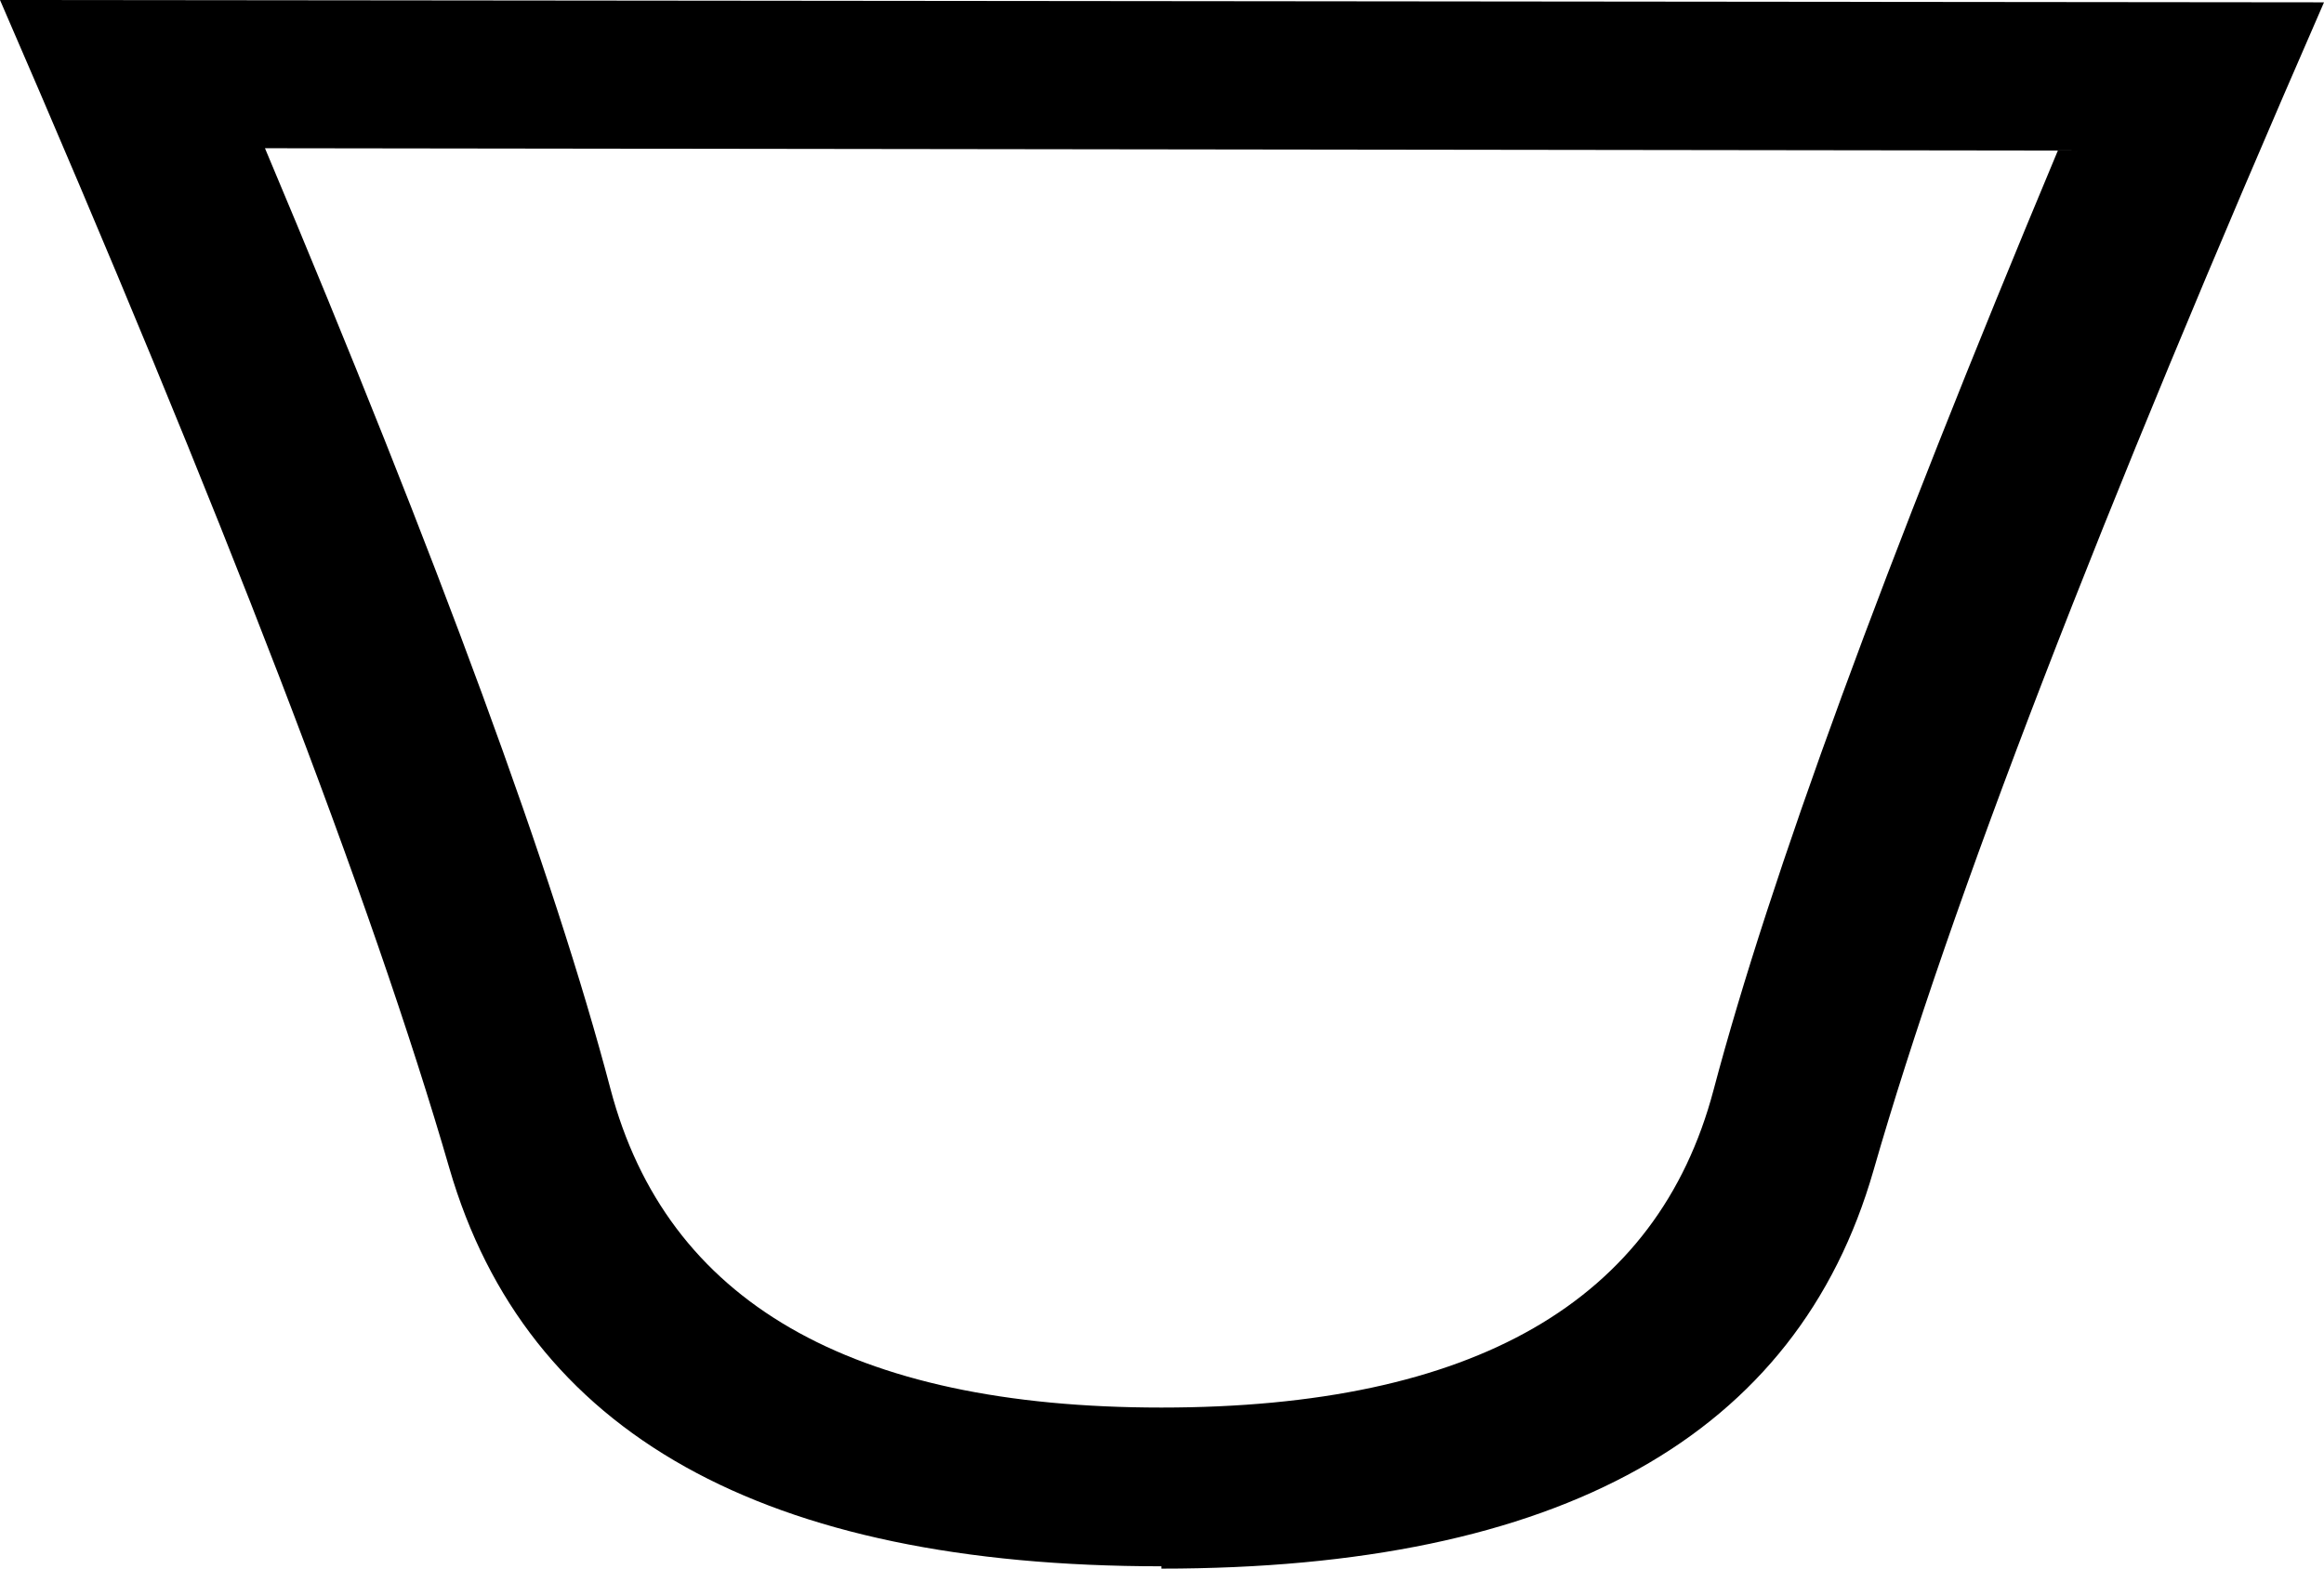 <?xml version='1.0' encoding ='UTF-8' standalone='yes'?>
<svg width='19.91' height='13.44' xmlns='http://www.w3.org/2000/svg' xmlns:xlink='http://www.w3.org/1999/xlink' >
<path style='fill:black; stroke:none' d=' M 2.27 1.27  L 17.63 1.29  Q 15.4 6.62 14.68 9.34  Q 13.96 12.06 9.95 12.06  Q 5.95 12.06 5.23 9.33  Q 4.51 6.59 2.27 1.27  Z  M 0 0  Q 2.86 6.59 3.85 10.01  Q 4.84 13.42 9.95 13.42  L 9.95 13.44  Q 15.07 13.44 16.05 10.03  Q 17.03 6.62 19.91 0.02  L 0 0  Z '/></svg>
